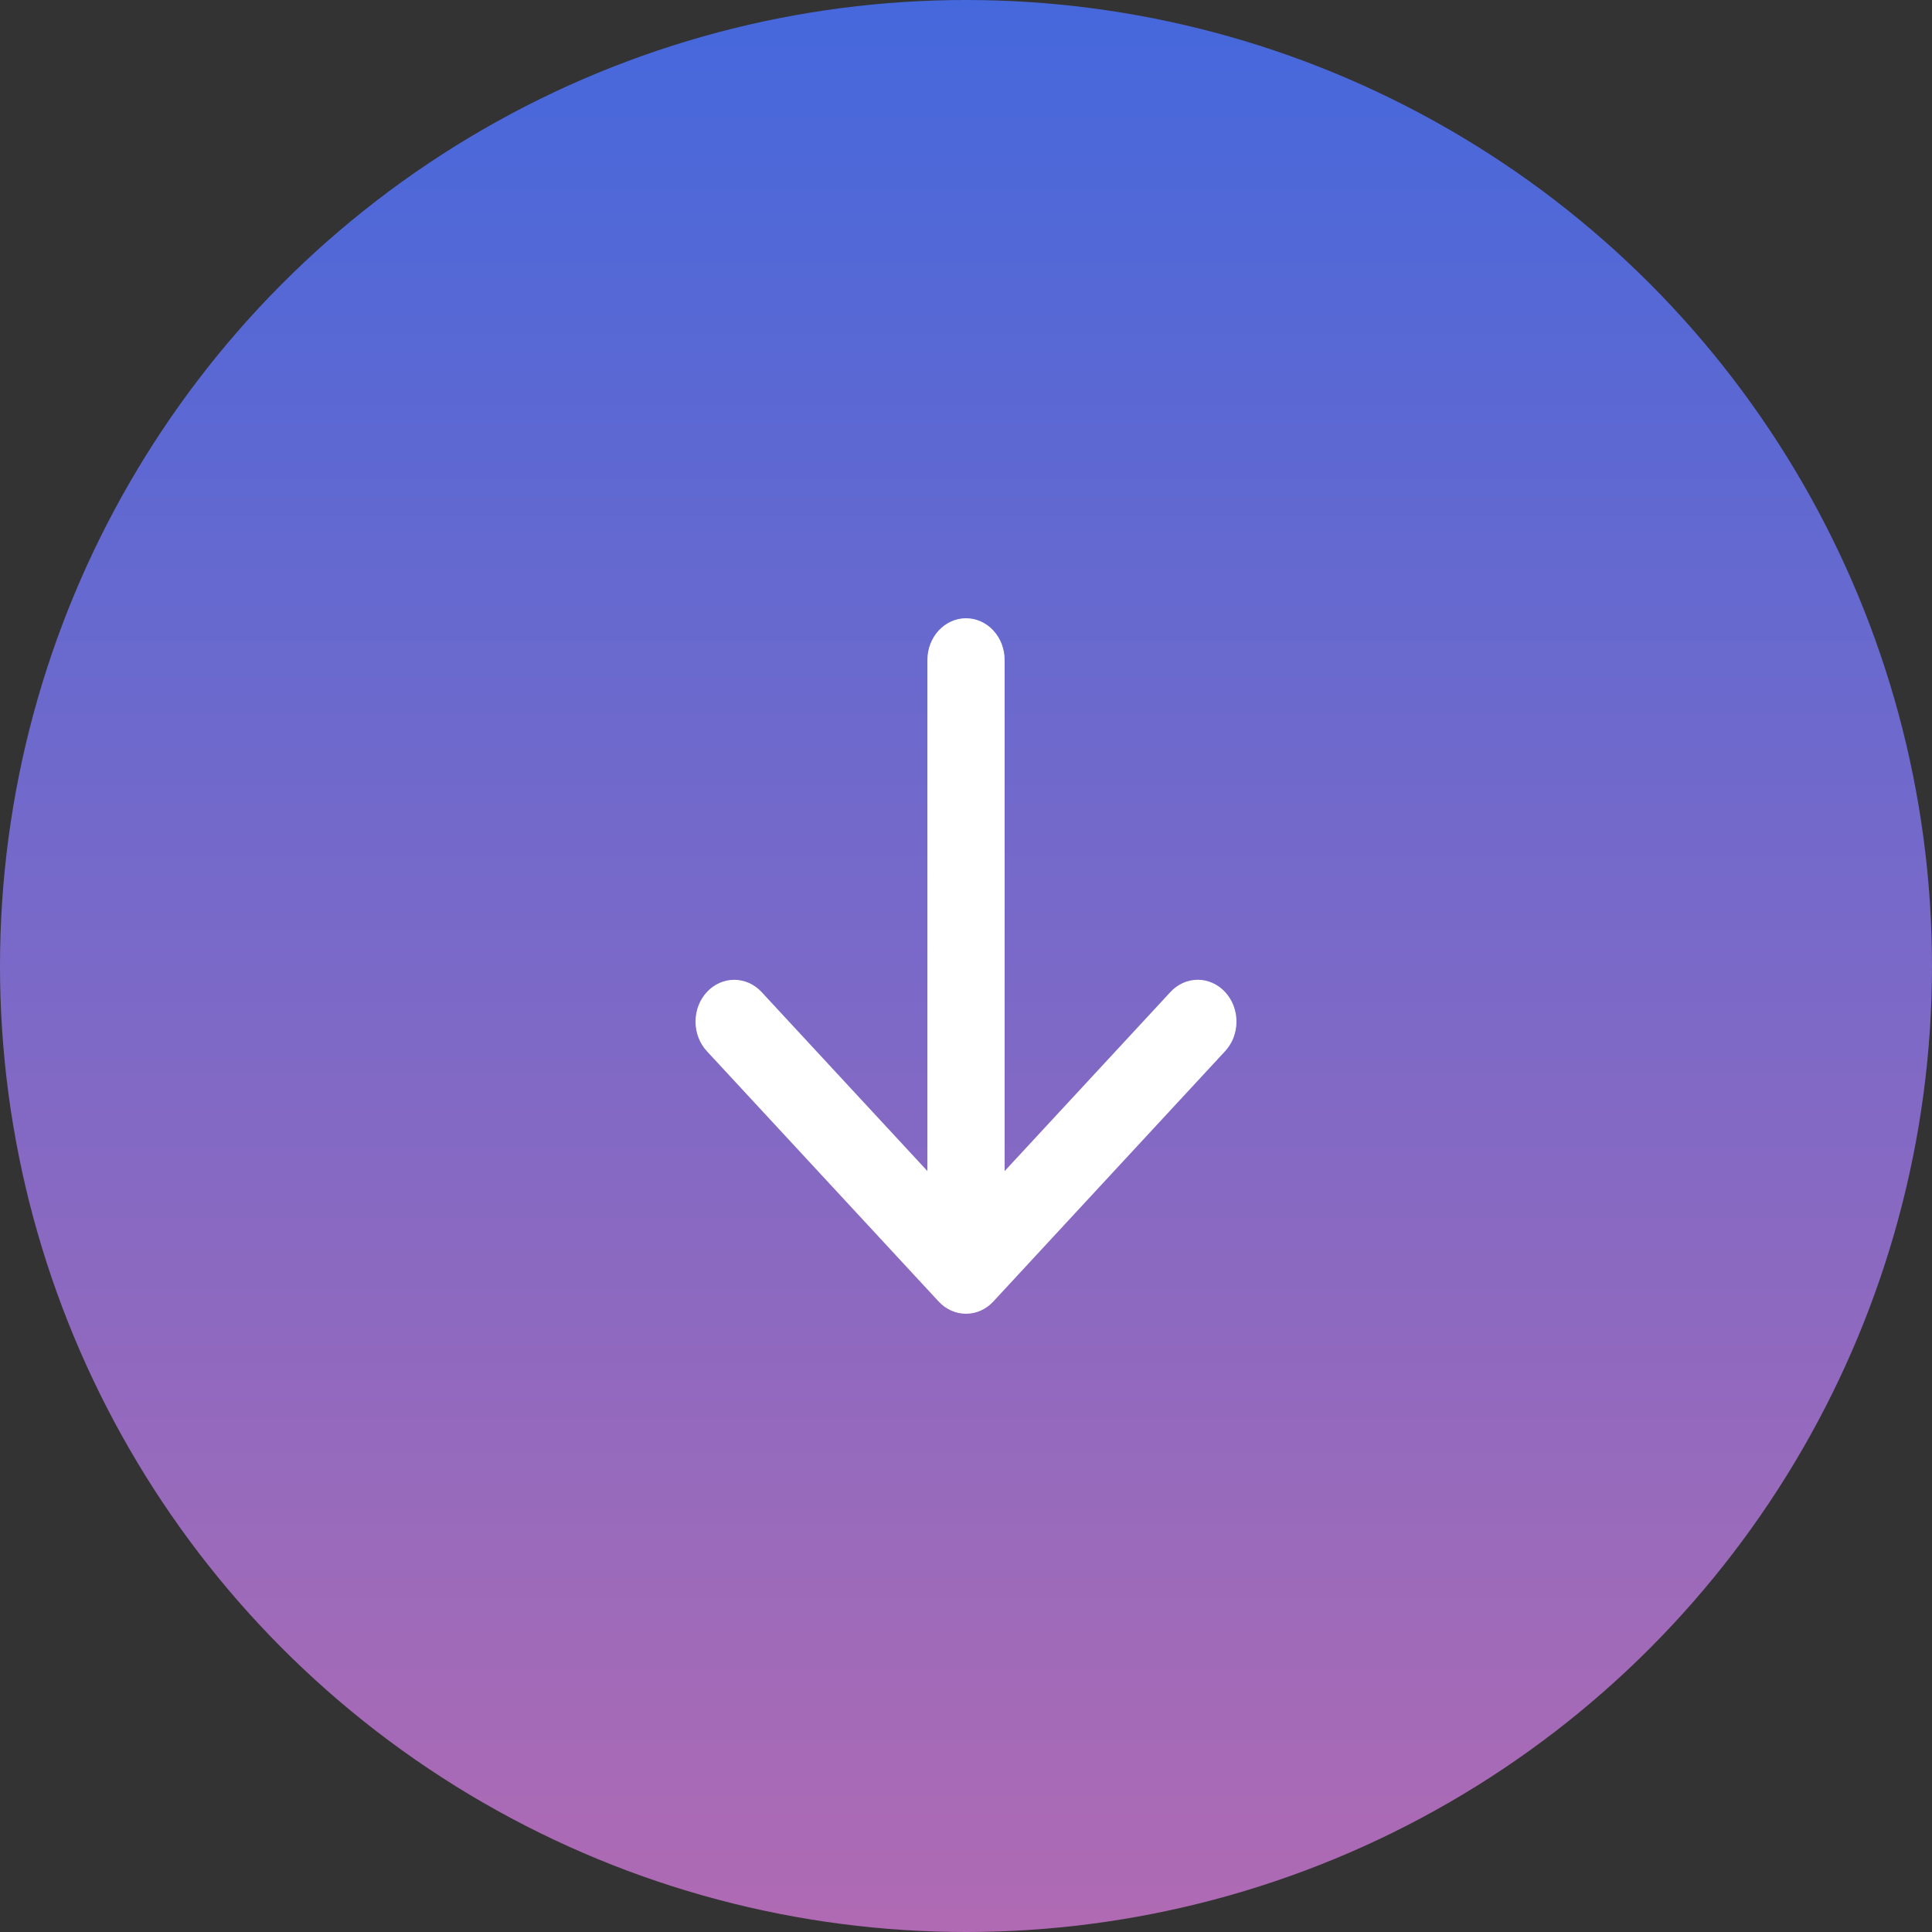 <svg width="50" height="50" viewBox="0 0 50 50" fill="none" xmlns="http://www.w3.org/2000/svg">
<rect x="0" y="0" width="50" height="50" fill="#333333" stroke="none"/>
<circle cx="25" cy="25" r="25" fill="url(#paint0_linear_235_3010)"/>
<path d="M31.706 25.674C31.613 25.573 31.503 25.494 31.381 25.439C31.26 25.384 31.129 25.356 30.998 25.356C30.866 25.356 30.736 25.384 30.614 25.439C30.493 25.494 30.383 25.573 30.29 25.674L26 30.307V17.08C26 16.793 25.895 16.519 25.707 16.316C25.52 16.114 25.266 16 25 16C24.735 16 24.481 16.114 24.294 16.316C24.106 16.519 24.001 16.793 24.001 17.08V30.307L19.71 25.674C19.522 25.471 19.267 25.357 19.001 25.357C18.736 25.357 18.481 25.471 18.293 25.674C18.105 25.877 18 26.152 18 26.439C18 26.726 18.105 27.001 18.293 27.204L24.291 33.682C24.384 33.783 24.495 33.863 24.616 33.917C24.738 33.972 24.868 34 25 34C25.131 34 25.262 33.972 25.383 33.917C25.505 33.863 25.615 33.783 25.708 33.682L31.706 27.204C31.799 27.103 31.873 26.984 31.924 26.853C31.974 26.722 32 26.581 32 26.439C32 26.297 31.974 26.156 31.924 26.025C31.873 25.893 31.799 25.774 31.706 25.674Z" fill="white"/>
<defs>
<linearGradient id="paint0_linear_235_3010" x1="25" y1="0" x2="25" y2="50" gradientUnits="userSpaceOnUse">
<stop stop-color="#4568DC"/>
<stop offset="1" stop-color="#B06AB3"/>
</linearGradient>
</defs>
</svg>
